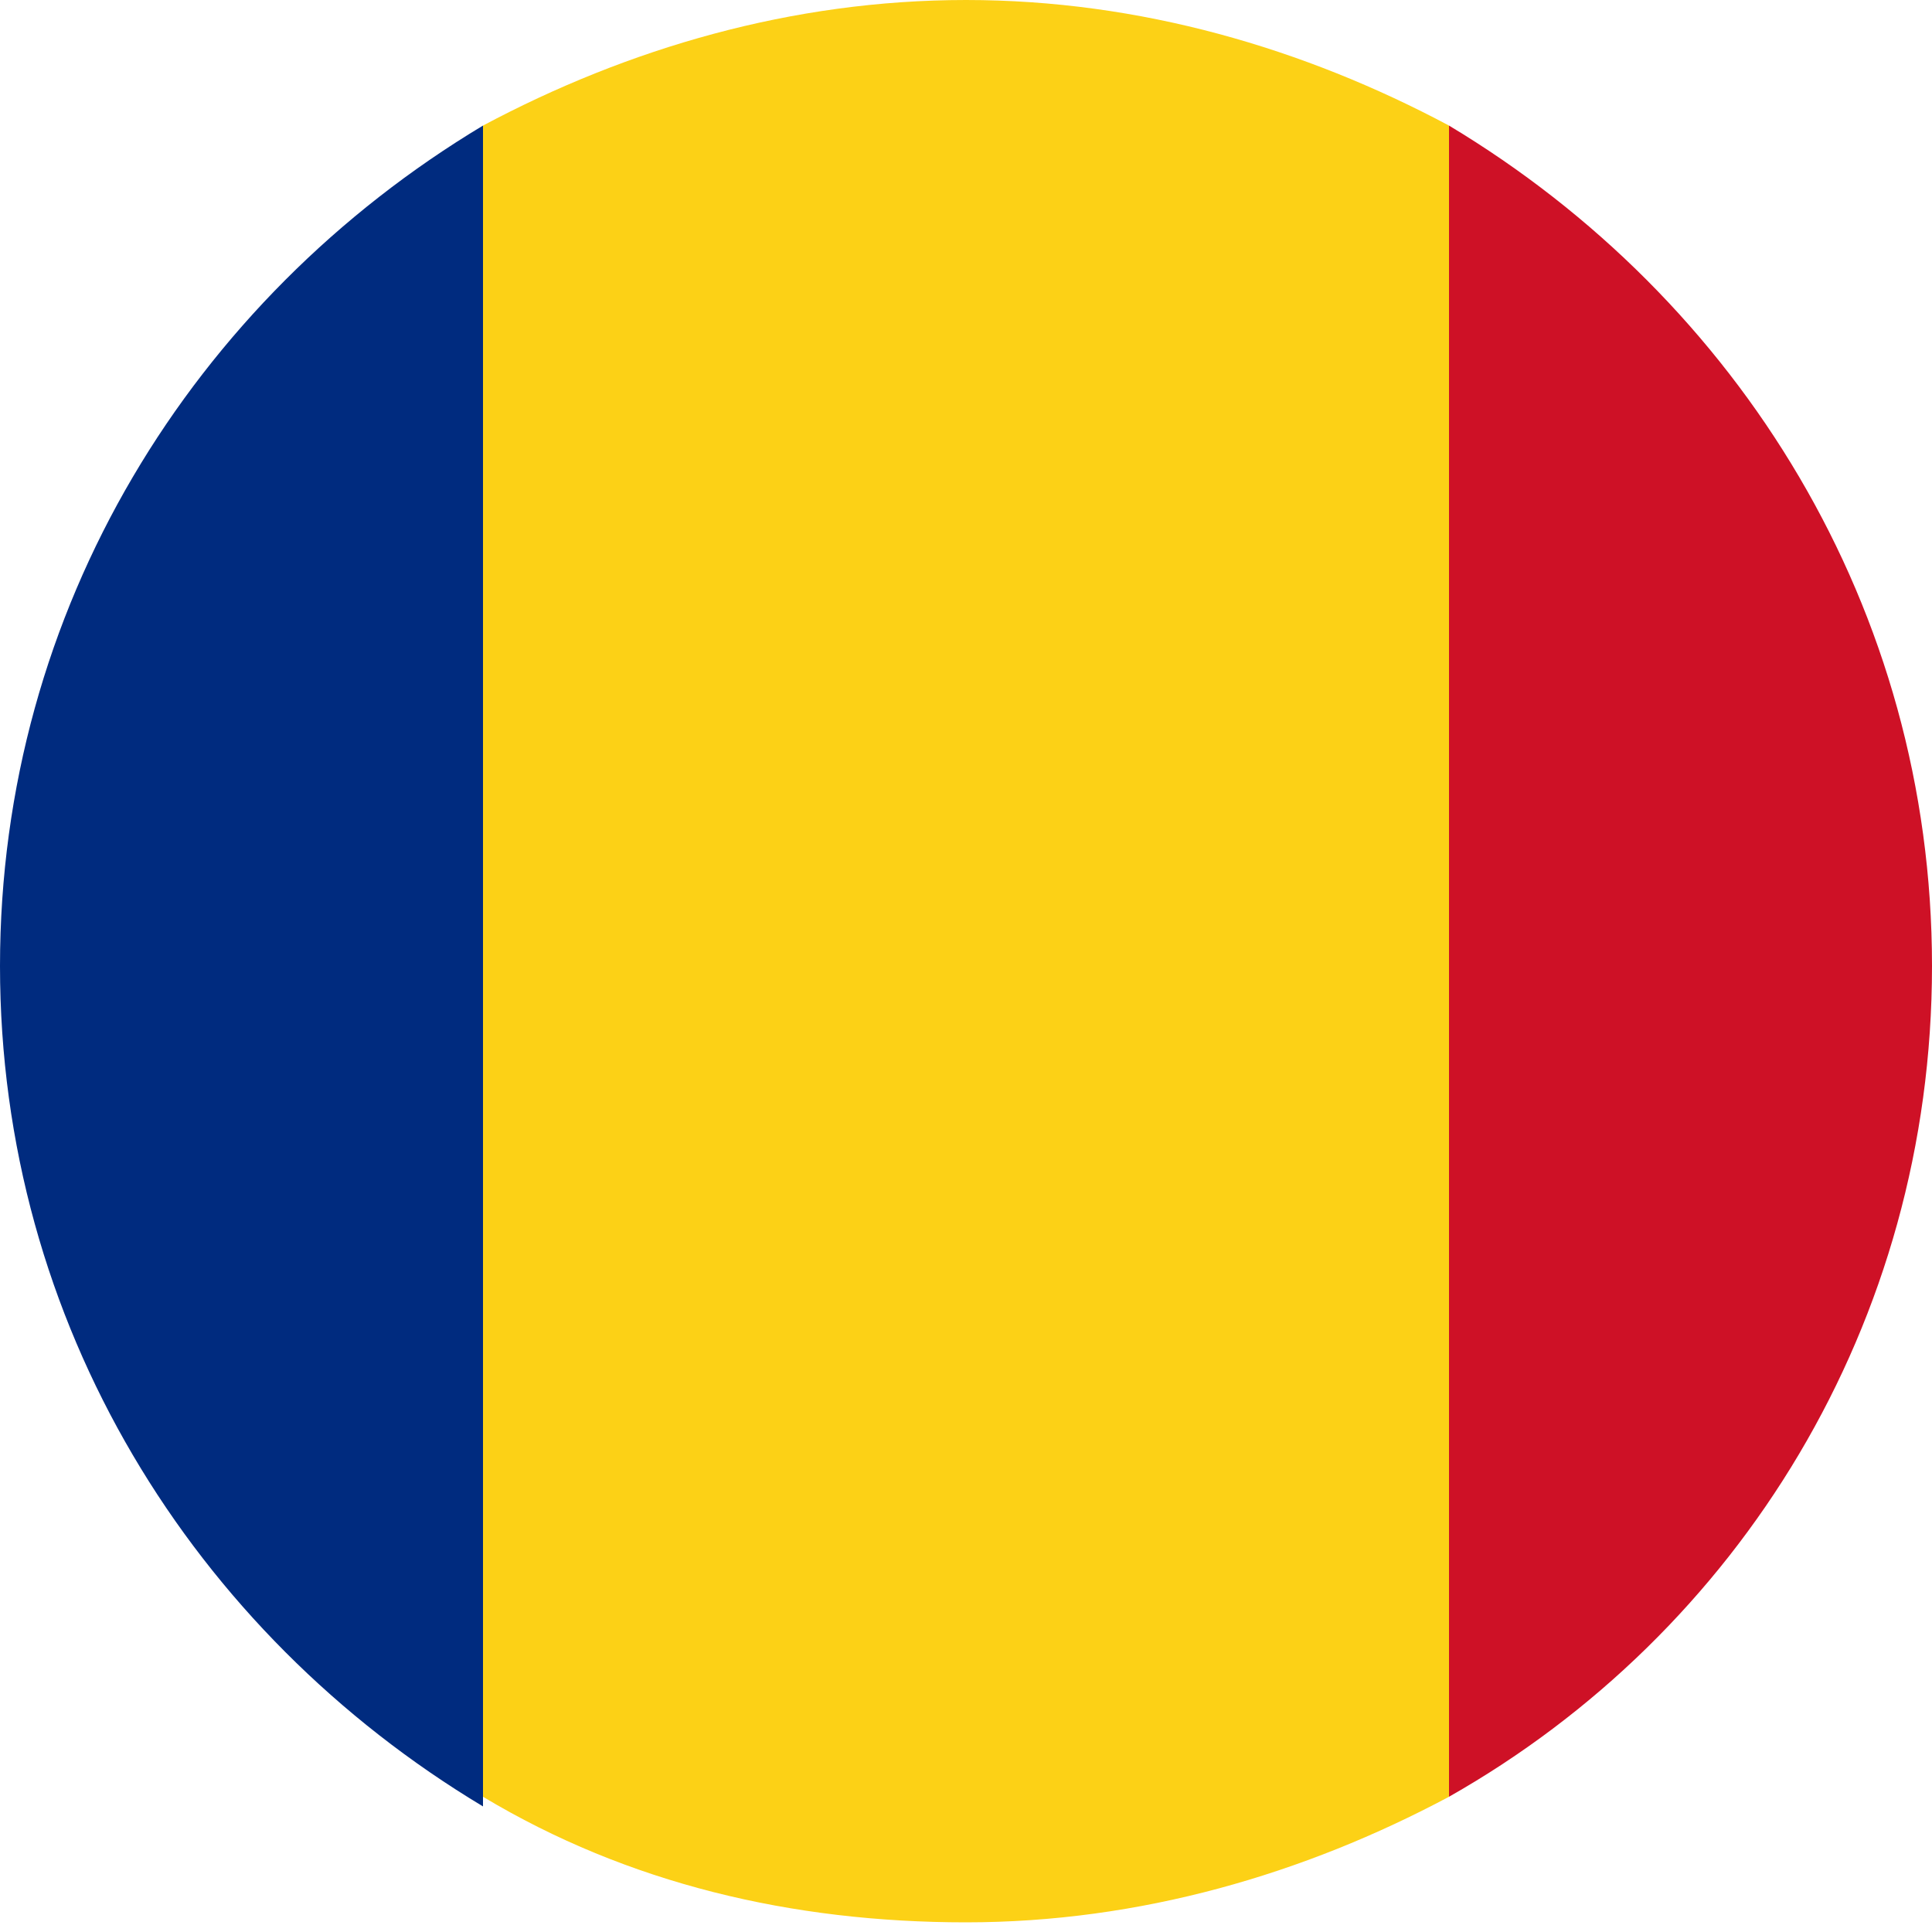 <svg xmlns="http://www.w3.org/2000/svg" viewBox="0 0 20 20" enable-background="new 0 0 20 20"><path fill="#002B7F" d="M0 10c0 3.7 2 6.9 5 8.7v-17.4c-3 1.8-5 5-5 8.7"/><path fill="#FCD116" d="M15 1.3c-1.5-.8-3.2-1.3-5-1.3s-3.5.5-5 1.3v17.3c1.5.9 3.2 1.3 5 1.3s3.5-.5 5-1.3v-17.3z"/><path fill="#CE1126" d="M20 10c0-3.7-2-6.9-5-8.7v17.3c3-1.7 5-4.9 5-8.6"/></svg>